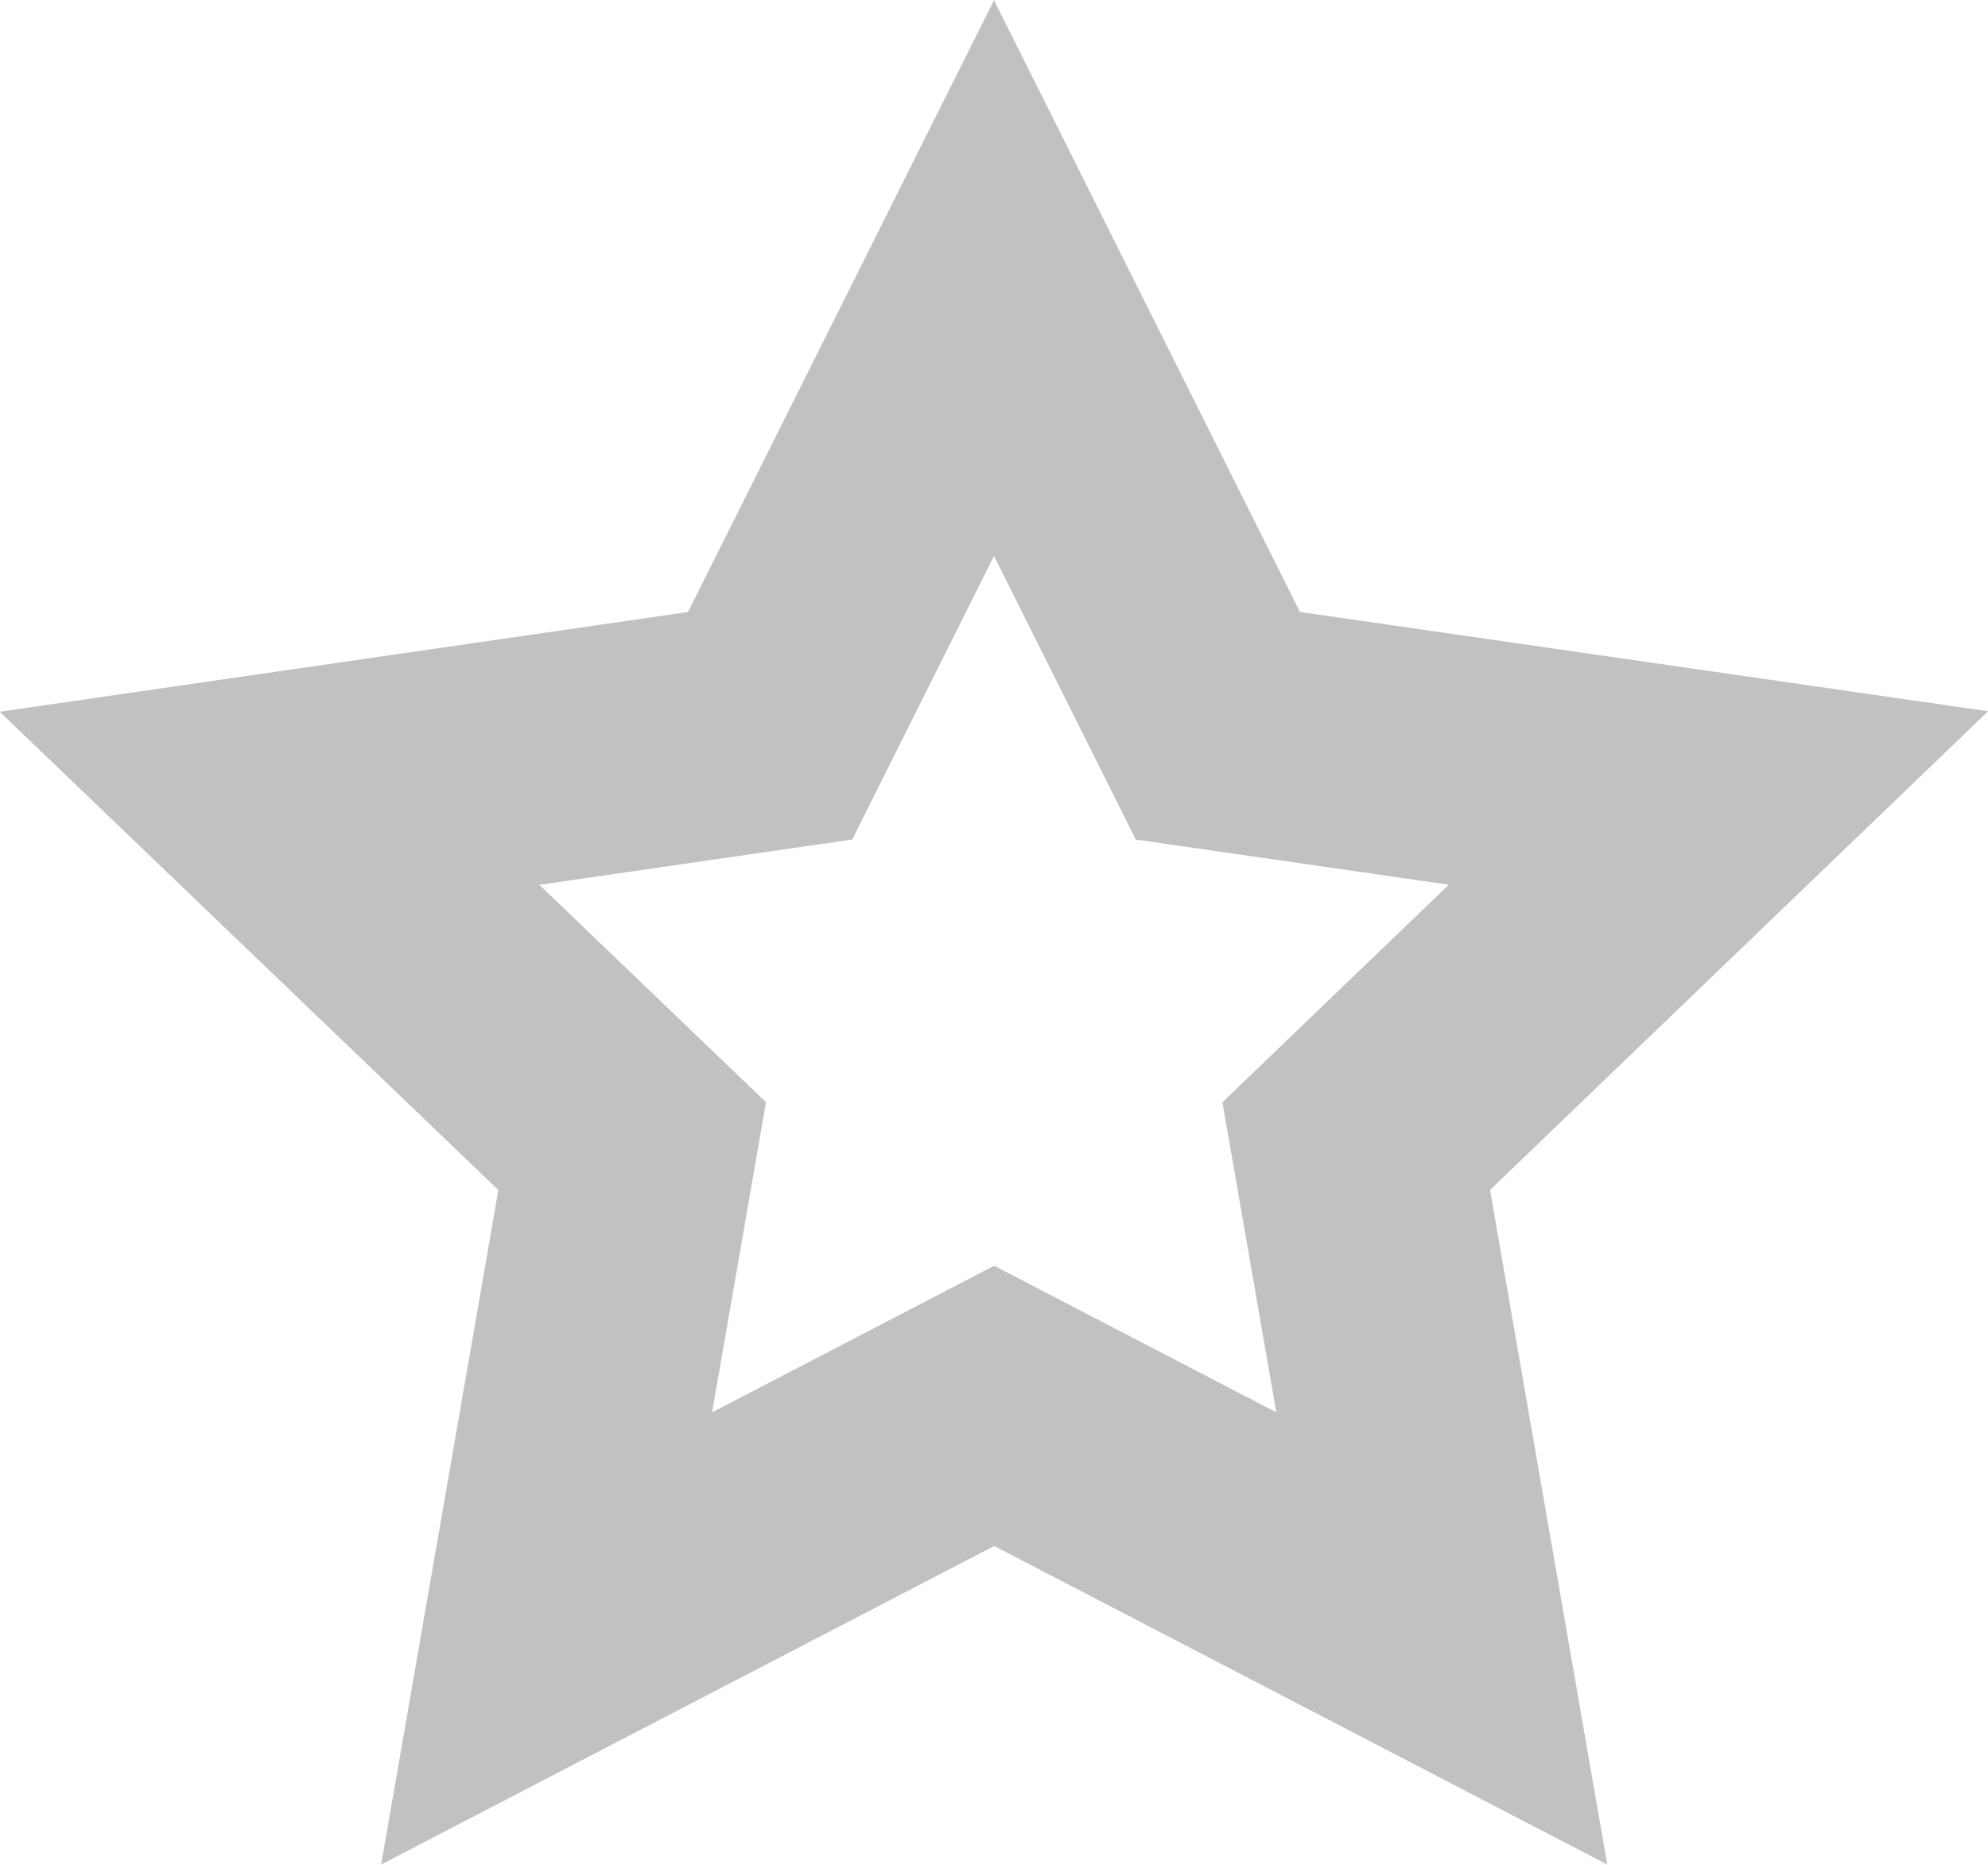 <svg xmlns="http://www.w3.org/2000/svg" width="19.988" height="18.748" viewBox="0 0 19.988 18.748"><defs><style>.a{fill:none;stroke:#c1c1c1;stroke-linecap:square;stroke-width:2.5px;}</style></defs><path class="a" d="M9.284,2l2.251,4.5,5.033.726-3.642,3.5.86,4.949-4.5-2.338-4.5,2.338.86-4.949L2,7.229,7.033,6.5Z" transform="translate(0.71 0.796)"/></svg>